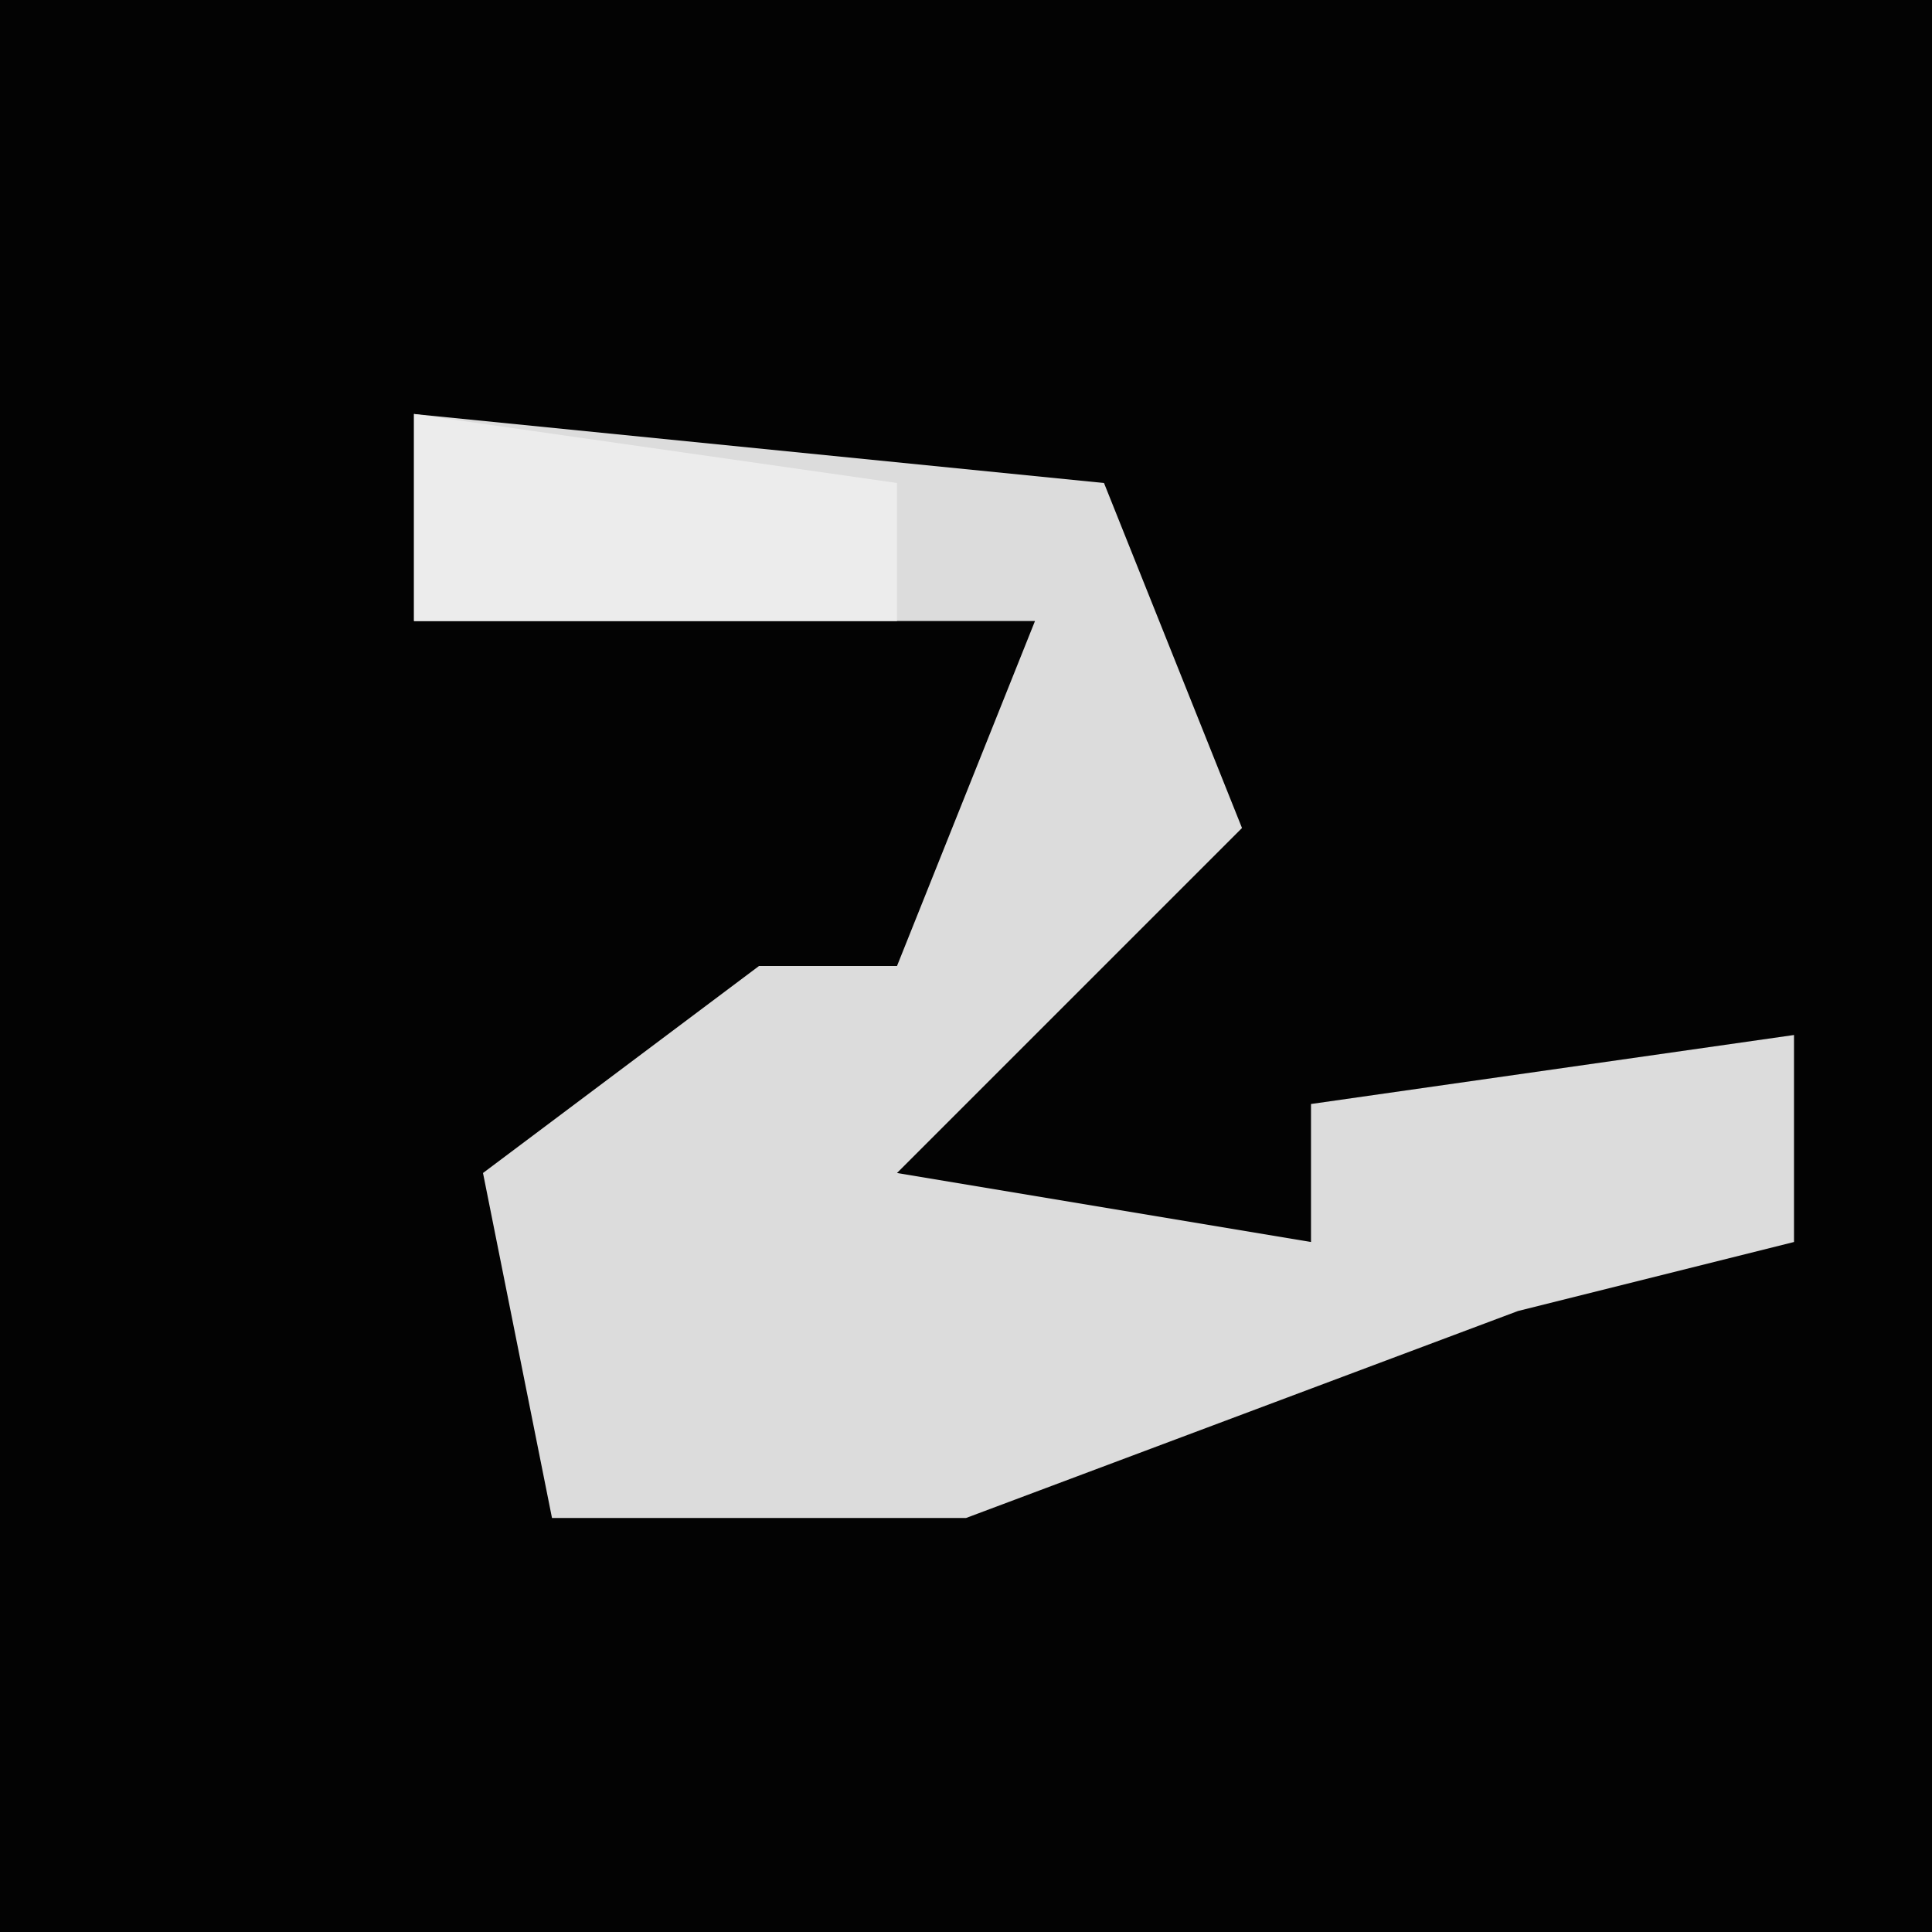 <?xml version="1.0" encoding="UTF-8"?>
<svg version="1.1" xmlns="http://www.w3.org/2000/svg" width="28" height="28">
<path d="M0,0 L28,0 L28,28 L0,28 Z " fill="#030303" transform="translate(0,0)"/>
<path d="M0,0 L10,1 L12,6 L7,11 L13,12 L13,10 L20,9 L20,12 L16,13 L8,16 L2,16 L1,11 L5,8 L7,8 L9,3 L0,3 Z " fill="#DCDCDC" transform="translate(6,6)"/>
<path d="M0,0 L7,1 L7,3 L0,3 Z " fill="#ECECEC" transform="translate(6,6)"/>
</svg>

